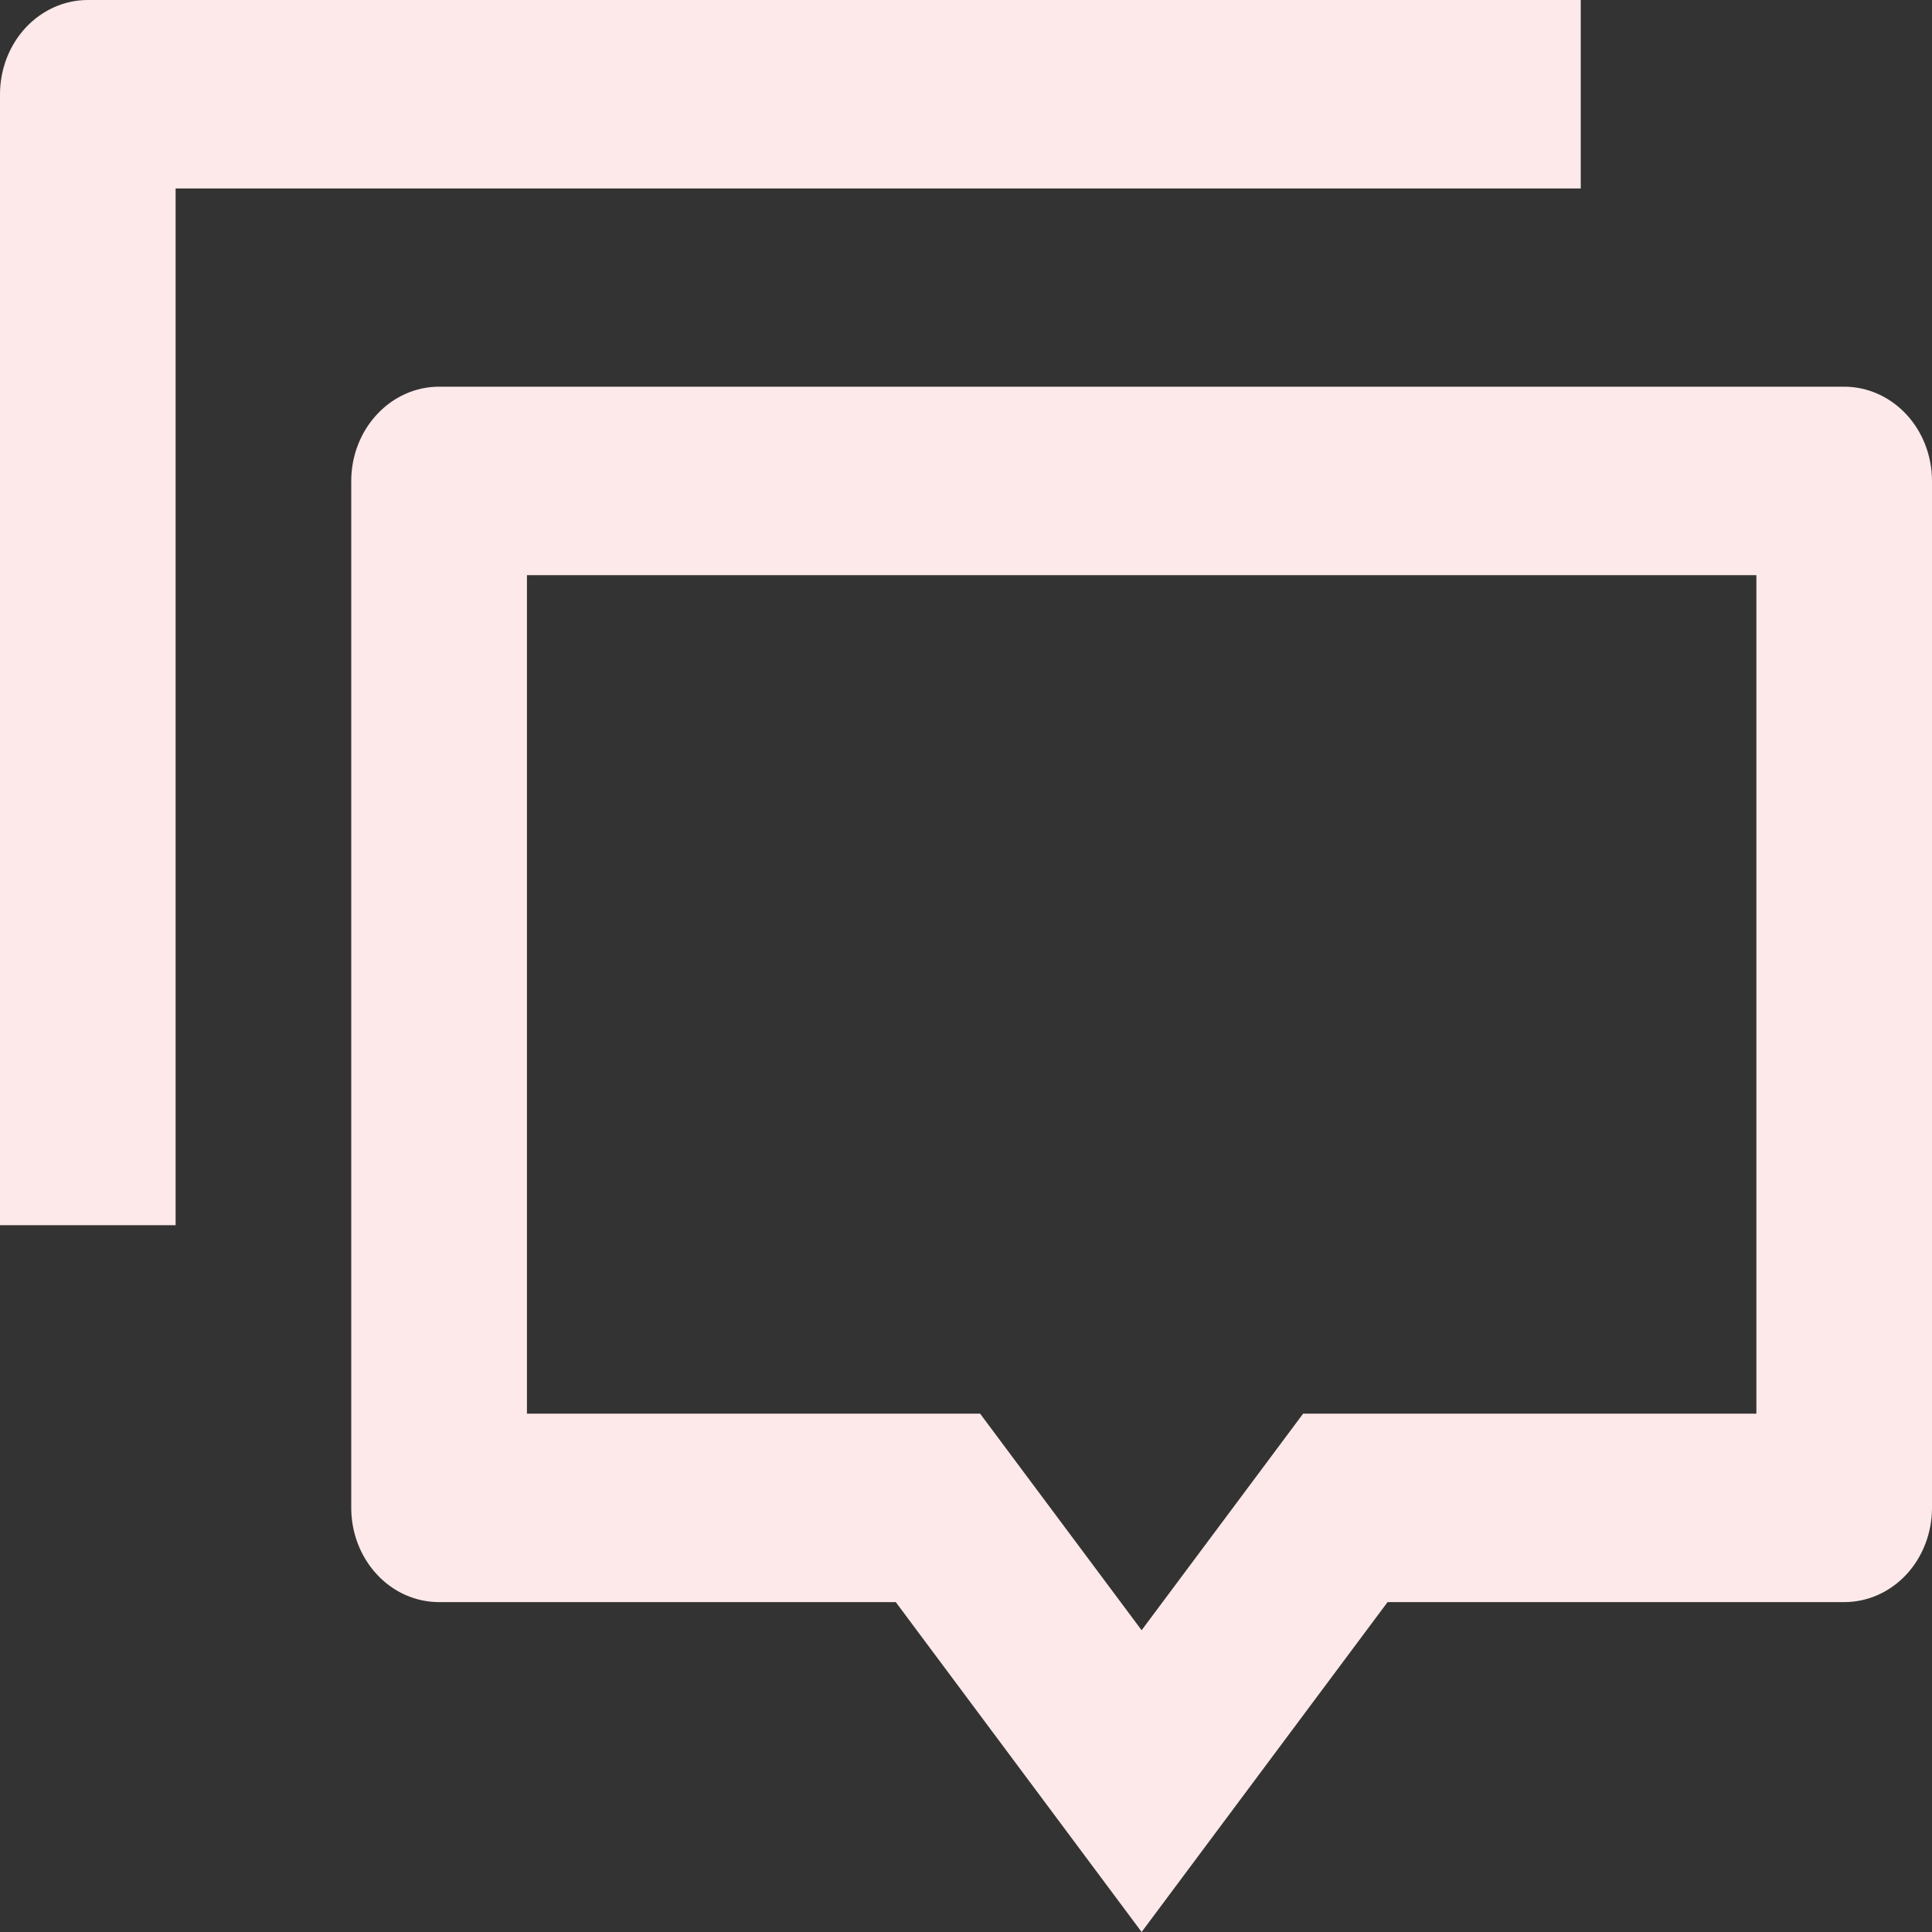 <svg width="20" height="20" viewBox="0 0 20 20" fill="none" xmlns="http://www.w3.org/2000/svg">
<rect x="0" y="0" width="20" height="20" fill="#333333" stroke="none"/>
<path d="M11.818 20L9.273 16.585H4.545C4.304 16.585 4.073 16.483 3.903 16.3C3.732 16.117 3.636 15.868 3.636 15.61V4.979C3.636 4.72 3.732 4.472 3.903 4.289C4.073 4.106 4.304 4.003 4.545 4.003H19.091C19.332 4.003 19.563 4.106 19.734 4.289C19.904 4.472 20 4.72 20 4.979V15.61C20 15.868 19.904 16.117 19.734 16.3C19.563 16.483 19.332 16.585 19.091 16.585H14.364L11.818 20ZM13.49 14.634H18.182V5.954H5.455V14.634H10.146L11.818 16.876L13.49 14.634ZM0.909 0H16.364V1.951H1.818V12.683H0V0.976C0 0.717 0.096 0.469 0.266 0.286C0.437 0.103 0.668 0 0.909 0Z" fill="#FDE9E9"/>
</svg>

